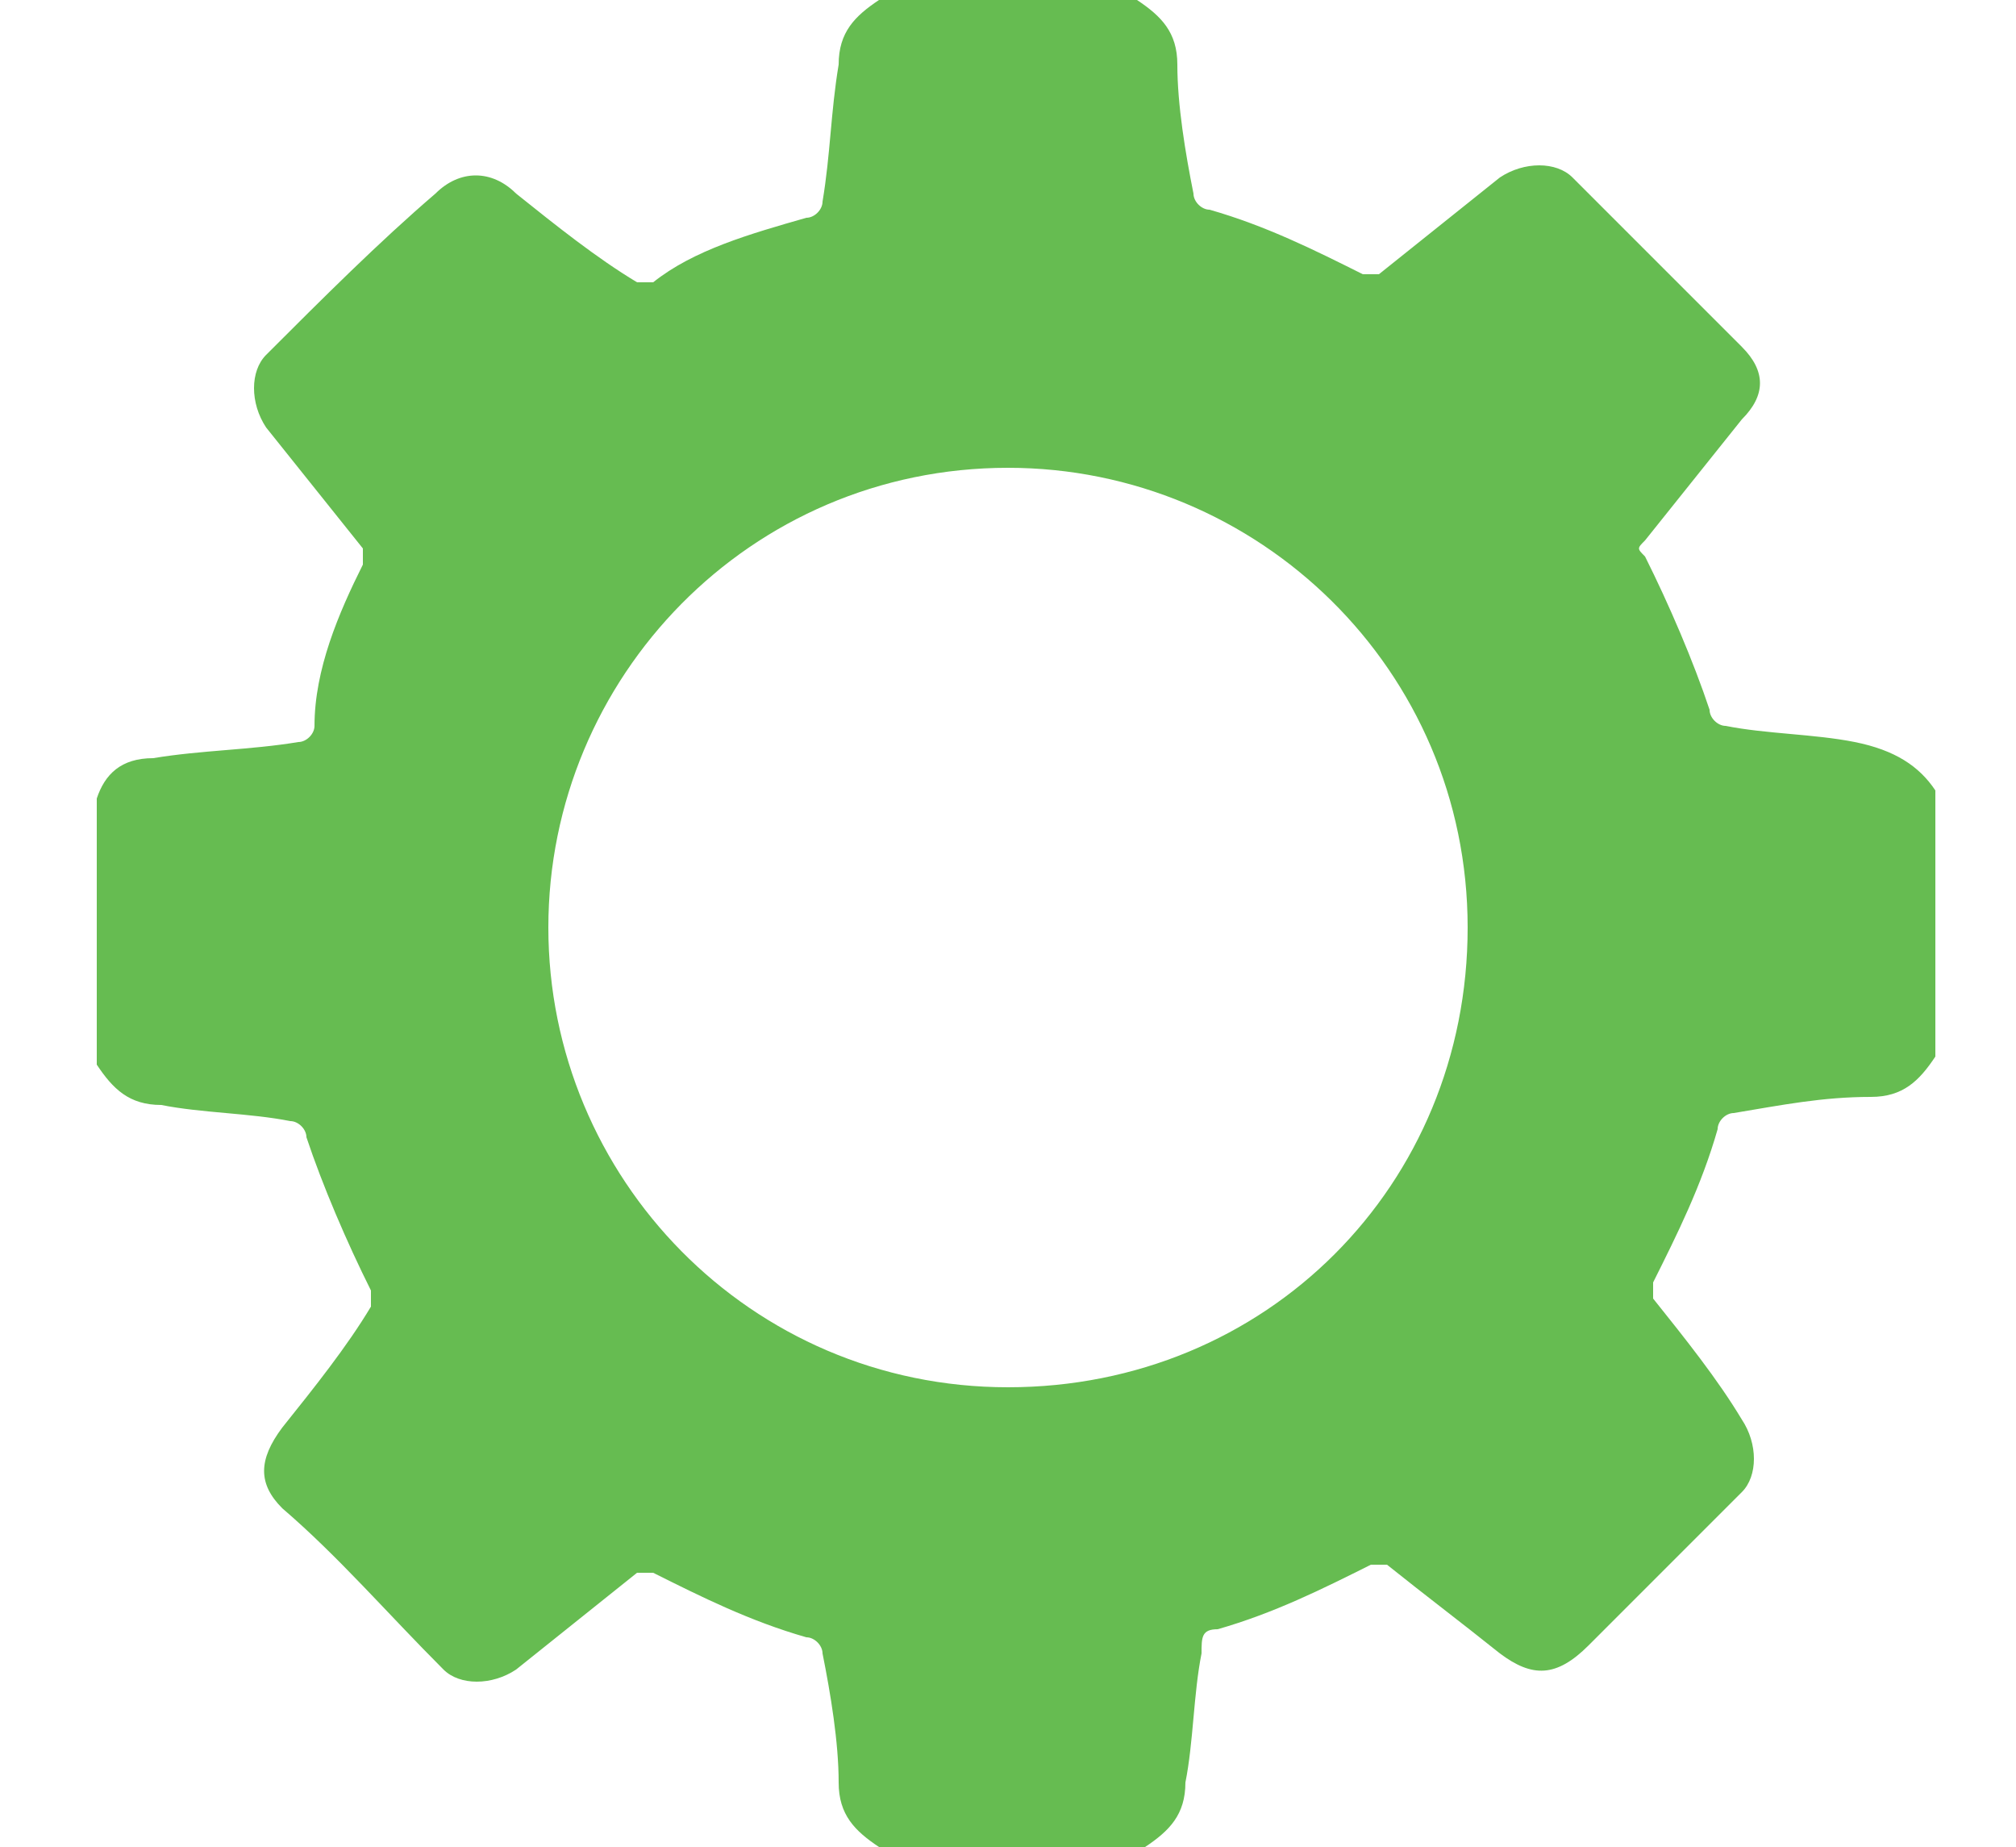 <?xml version="1.0" encoding="utf-8"?>
<!-- Generator: Adobe Illustrator 21.0.2, SVG Export Plug-In . SVG Version: 6.00 Build 0)  -->
<svg version="1.1" id="Layer_1" xmlns="http://www.w3.org/2000/svg" xmlns:xlink="http://www.w3.org/1999/xlink" x="0px" y="0px"
	 viewBox="0 0 25 22.9" style="enable-background:new 0 0 25 22.9;" xml:space="preserve">
<style type="text/css">
	.st0{fill:#66BC51;}
</style>
<g id="Xd83A3_1_">
	<g>
		<path class="st0" d="M24,9.8c0,1.1,0,2.2,0,3.3c-0.2,0.3-0.4,0.5-0.8,0.5c-0.6,0-1.1,0.1-1.7,0.2c-0.1,0-0.2,0.1-0.2,0.2
			c-0.2,0.7-0.5,1.3-0.8,1.9c0,0,0,0.2,0,0.2c0.4,0.5,0.8,1,1.1,1.5c0.2,0.3,0.2,0.7,0,0.9c-0.6,0.6-1.3,1.3-1.9,1.9
			c-0.4,0.4-0.7,0.4-1.1,0.1c-0.5-0.4-0.9-0.7-1.4-1.1c0,0-0.2,0-0.2,0c-0.6,0.3-1.2,0.6-1.9,0.8c-0.2,0-0.2,0.1-0.2,0.3
			c-0.1,0.5-0.1,1.1-0.2,1.6c0,0.4-0.2,0.6-0.5,0.8c-1.1,0-2.2,0-3.3,0c-0.3-0.2-0.5-0.4-0.5-0.8c0-0.5-0.1-1.1-0.2-1.6
			c0-0.1-0.1-0.2-0.2-0.2c-0.7-0.2-1.3-0.5-1.9-0.8c-0.1,0-0.1,0-0.2,0c-0.5,0.4-1,0.8-1.5,1.2c-0.3,0.2-0.7,0.2-0.9,0
			c-0.7-0.7-1.3-1.4-2-2c-0.3-0.3-0.3-0.6,0-1c0.4-0.5,0.8-1,1.1-1.5c0,0,0-0.2,0-0.2c-0.3-0.6-0.6-1.3-0.8-1.9
			c0-0.1-0.1-0.2-0.2-0.2c-0.5-0.1-1.1-0.1-1.6-0.2c-0.4,0-0.6-0.2-0.8-0.5c0-1.1,0-2.2,0-3.3c0.1-0.3,0.3-0.5,0.7-0.5
			c0.6-0.1,1.2-0.1,1.8-0.2c0.1,0,0.2-0.1,0.2-0.2C3.9,8.3,4.2,7.6,4.5,7c0-0.1,0-0.2,0-0.2c-0.4-0.5-0.8-1-1.2-1.5
			C3.1,5,3.1,4.6,3.3,4.4C4,3.7,4.7,3,5.4,2.4c0.3-0.3,0.7-0.3,1,0c0.5,0.4,1,0.8,1.5,1.1c0,0,0.2,0,0.2,0C8.6,3.1,9.3,2.9,10,2.7
			c0.1,0,0.2-0.1,0.2-0.2c0.1-0.6,0.1-1.1,0.2-1.7c0-0.4,0.2-0.6,0.5-0.8C12,0,13,0,14.1,0c0.3,0.2,0.5,0.4,0.5,0.8
			c0,0.5,0.1,1.1,0.2,1.6c0,0.1,0.1,0.2,0.2,0.2c0.7,0.2,1.3,0.5,1.9,0.8c0,0,0.2,0,0.2,0c0.5-0.4,1-0.8,1.5-1.2
			c0.3-0.2,0.7-0.2,0.9,0c0.7,0.7,1.4,1.4,2.1,2.1c0.3,0.3,0.3,0.6,0,0.9c-0.4,0.5-0.8,1-1.2,1.5c-0.1,0.1-0.1,0.1,0,0.2
			c0.3,0.6,0.6,1.3,0.8,1.9c0,0.1,0.1,0.2,0.2,0.2c0.5,0.1,1.1,0.1,1.6,0.2C23.5,9.3,23.8,9.5,24,9.8z M12.5,17.2
			c3.2,0,5.7-2.5,5.7-5.7c0-3.2-2.6-5.7-5.7-5.7c-3.2,0-5.7,2.6-5.7,5.7C6.8,14.6,9.3,17.2,12.5,17.2z"/>
	</g>
</g>
</svg>
